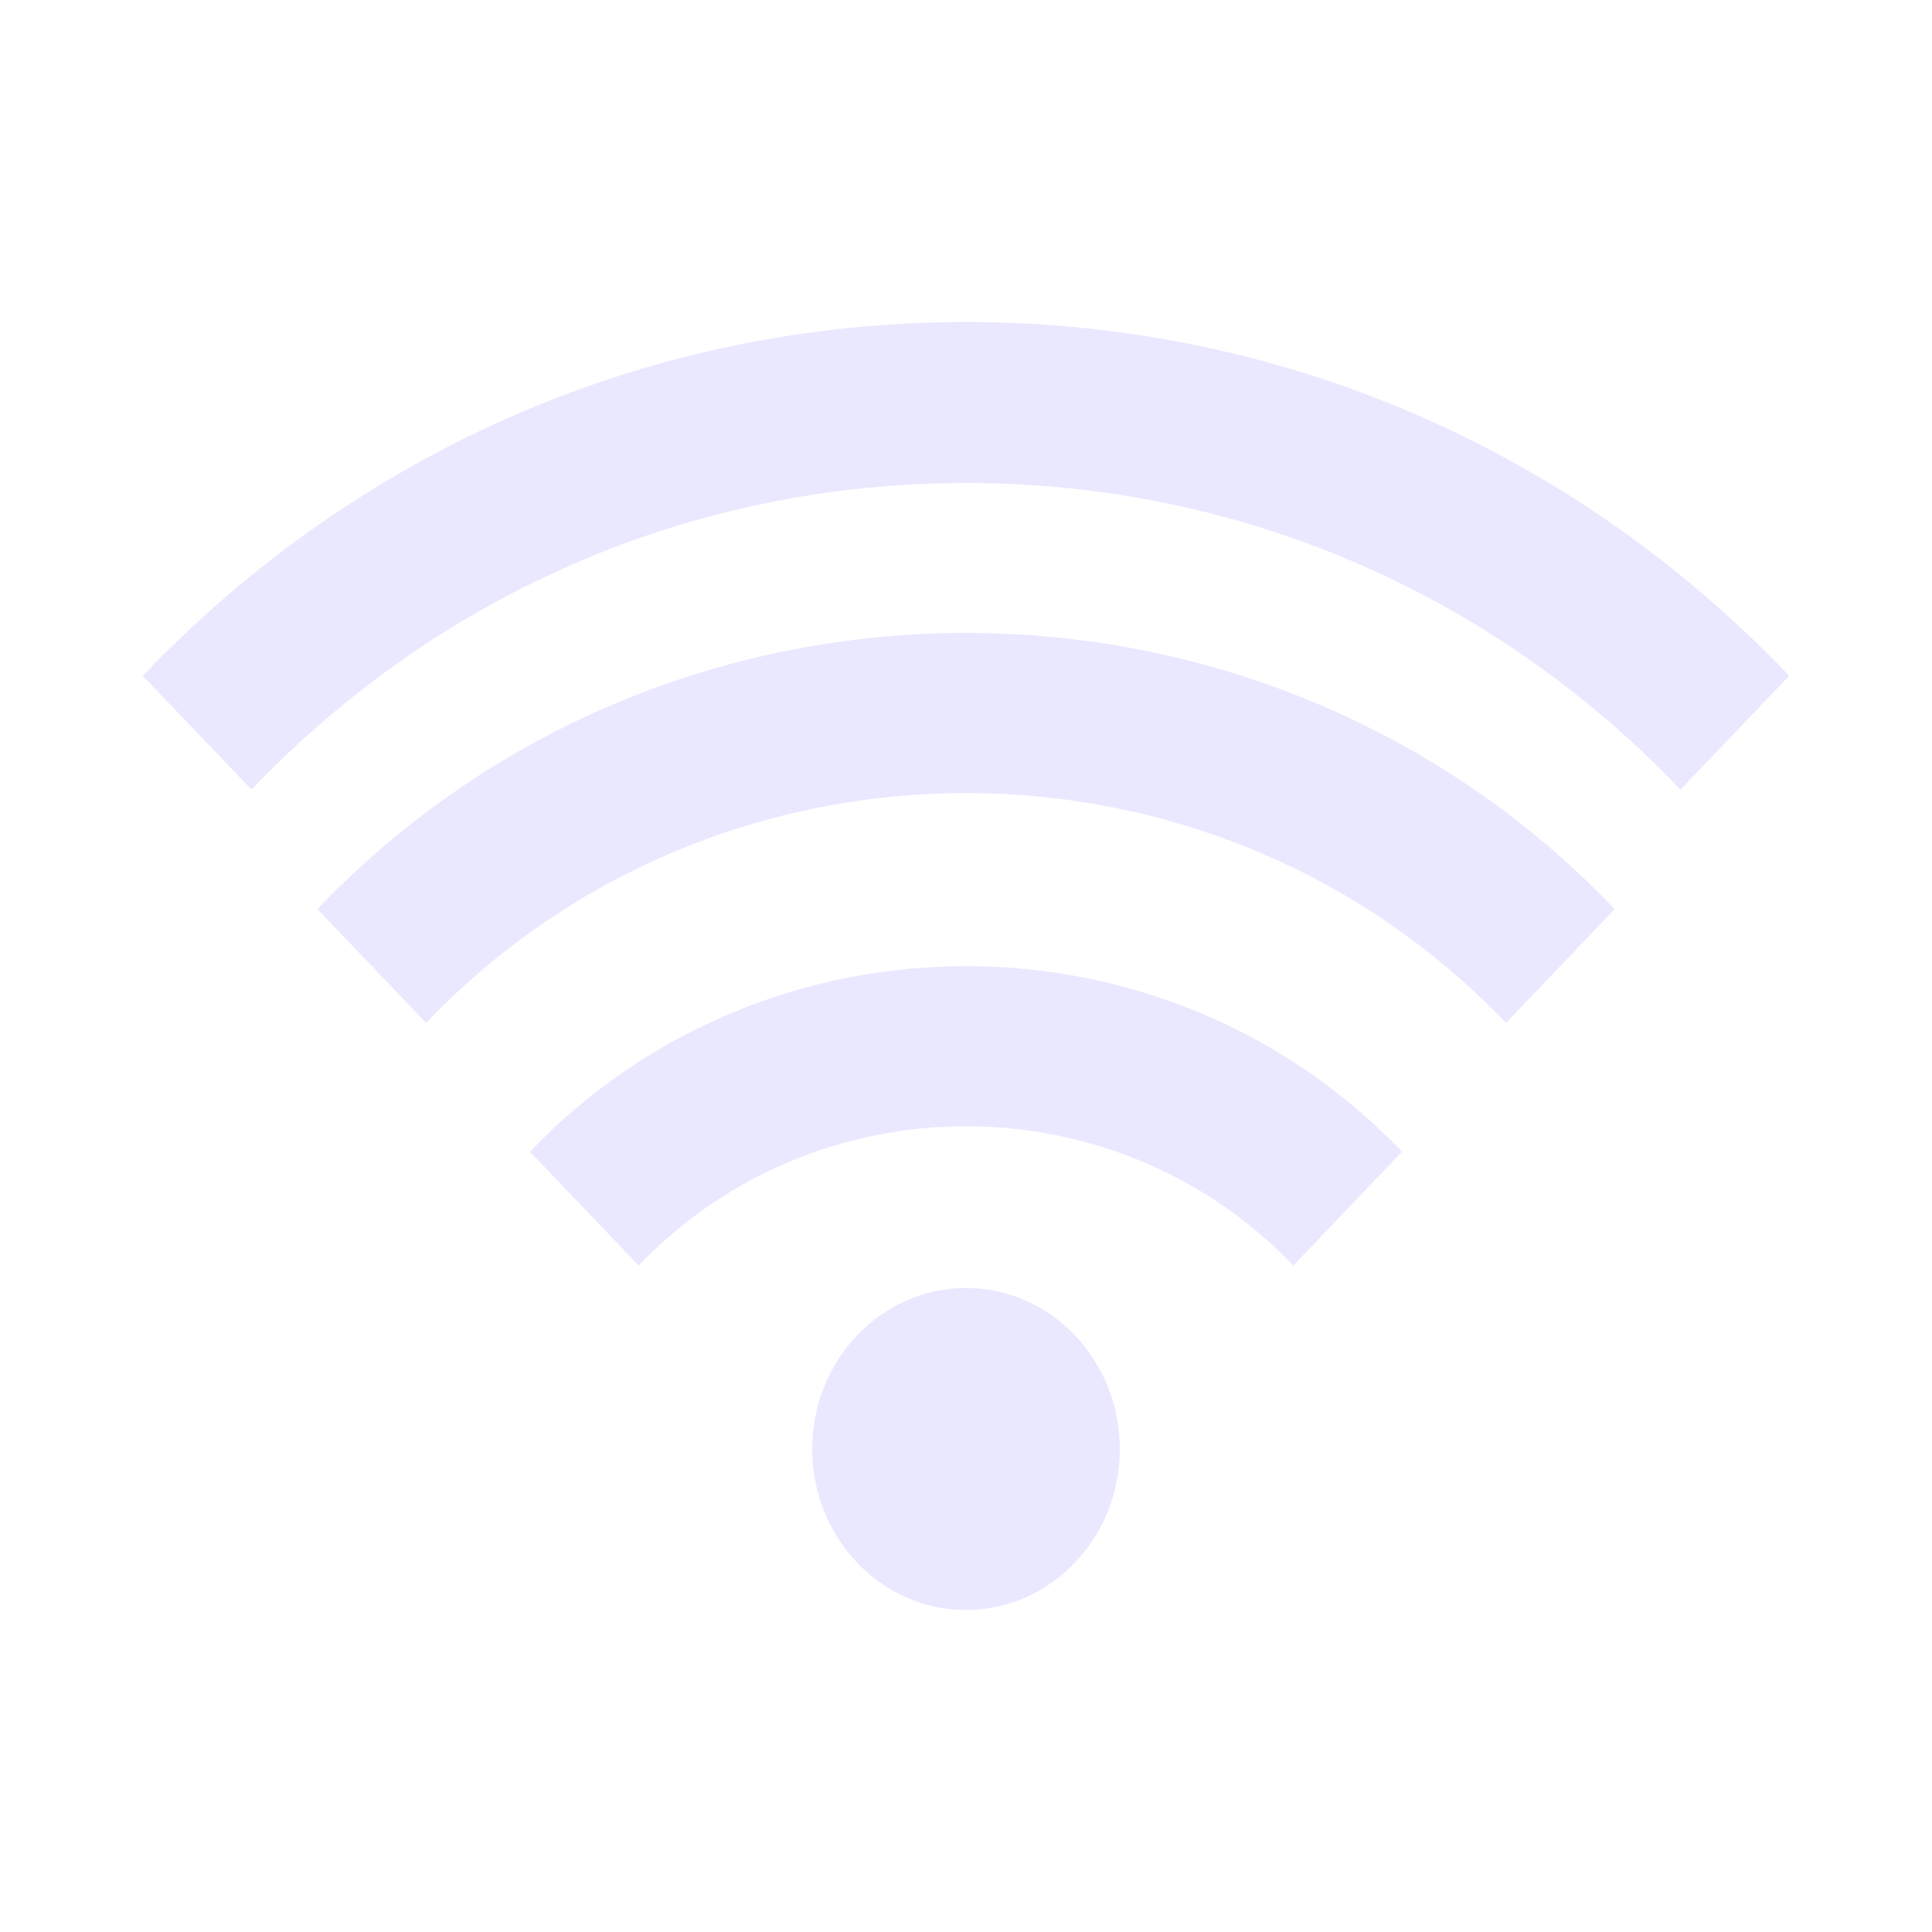 <svg width="40" height="40" viewBox="0 0 40 40" fill="none" xmlns="http://www.w3.org/2000/svg">
<path d="M20 10C25.631 10 30.884 12.255 34.793 16.348L37.044 13.992C32.535 9.268 26.48 6.667 20 6.667C13.519 6.668 7.466 9.268 2.956 13.992L5.207 16.348C9.116 12.255 14.37 10 20 10ZM29.027 23.845C24.134 18.722 15.866 18.722 10.972 23.845L13.223 26.202C16.896 22.357 23.104 22.357 26.777 26.202L29.027 23.845Z" fill="#EAE8FF"/>
<path d="M33.431 18.822C26.153 11.198 13.849 11.198 6.571 18.822L8.822 21.178C14.882 14.833 25.119 14.833 31.18 21.178L33.431 18.822Z" fill="#EAE8FF"/>
<path d="M20 33.333C21.758 33.333 23.184 31.841 23.184 30C23.184 28.159 21.758 26.667 20 26.667C18.242 26.667 16.816 28.159 16.816 30C16.816 31.841 18.242 33.333 20 33.333Z" fill="#EAE8FF"/>
</svg>
